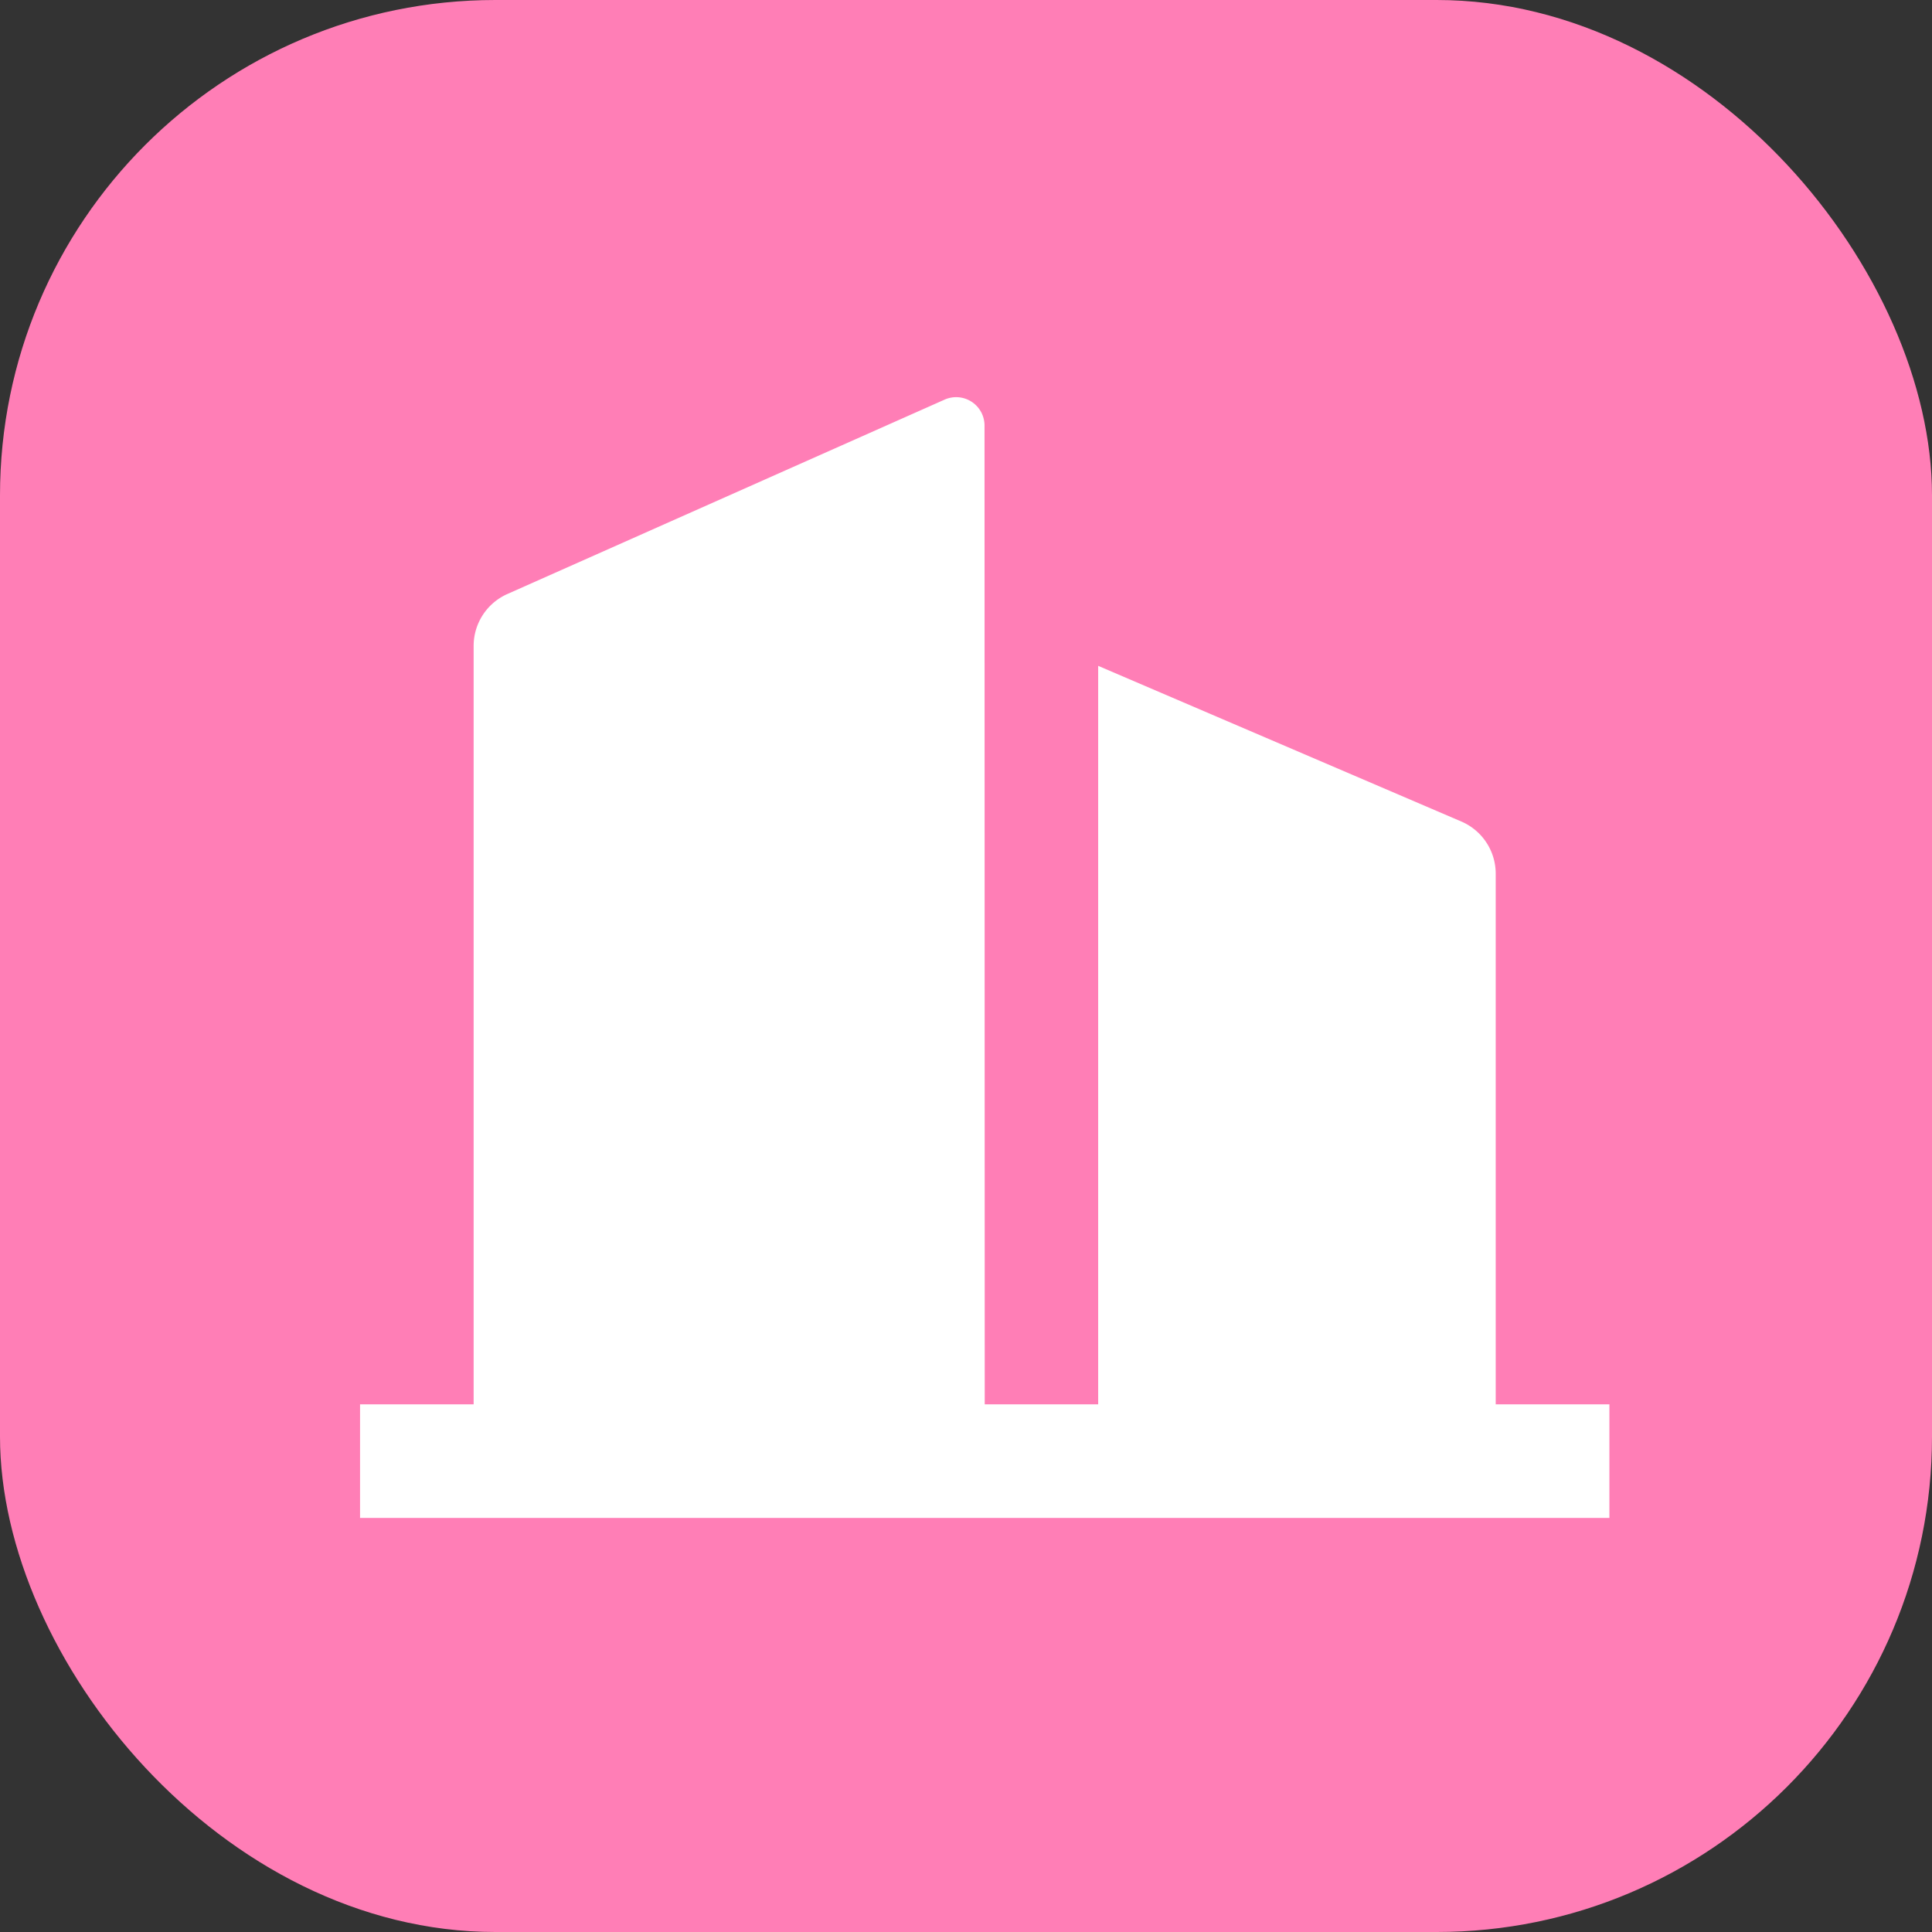<svg xmlns="http://www.w3.org/2000/svg" width="39" height="39" viewBox="0 0 39 39">
  <rect x="0" y="0" width="39" height="39" fill="#333333" stroke="none"/>
  <g id="Group_120" data-name="Group 120" transform="translate(-140 -182)">
    <rect id="Rectangle_6" data-name="Rectangle 6" width="39" height="39" rx="10" transform="translate(140 182)" fill="#ff7eb6"/>
    <path id="building-2-fill" d="M13.61,21.6H15.9V6.693l7.33,3.142a1.146,1.146,0,0,1,.695,1.054V21.6H26.22v2.293H1V21.6H3.293V6.291a1.146,1.146,0,0,1,.681-1.048L12.8,1.319a.573.573,0,0,1,.806.524Z" transform="translate(146.268 188.748)" fill="#fff"/>
  </g>
</svg>
